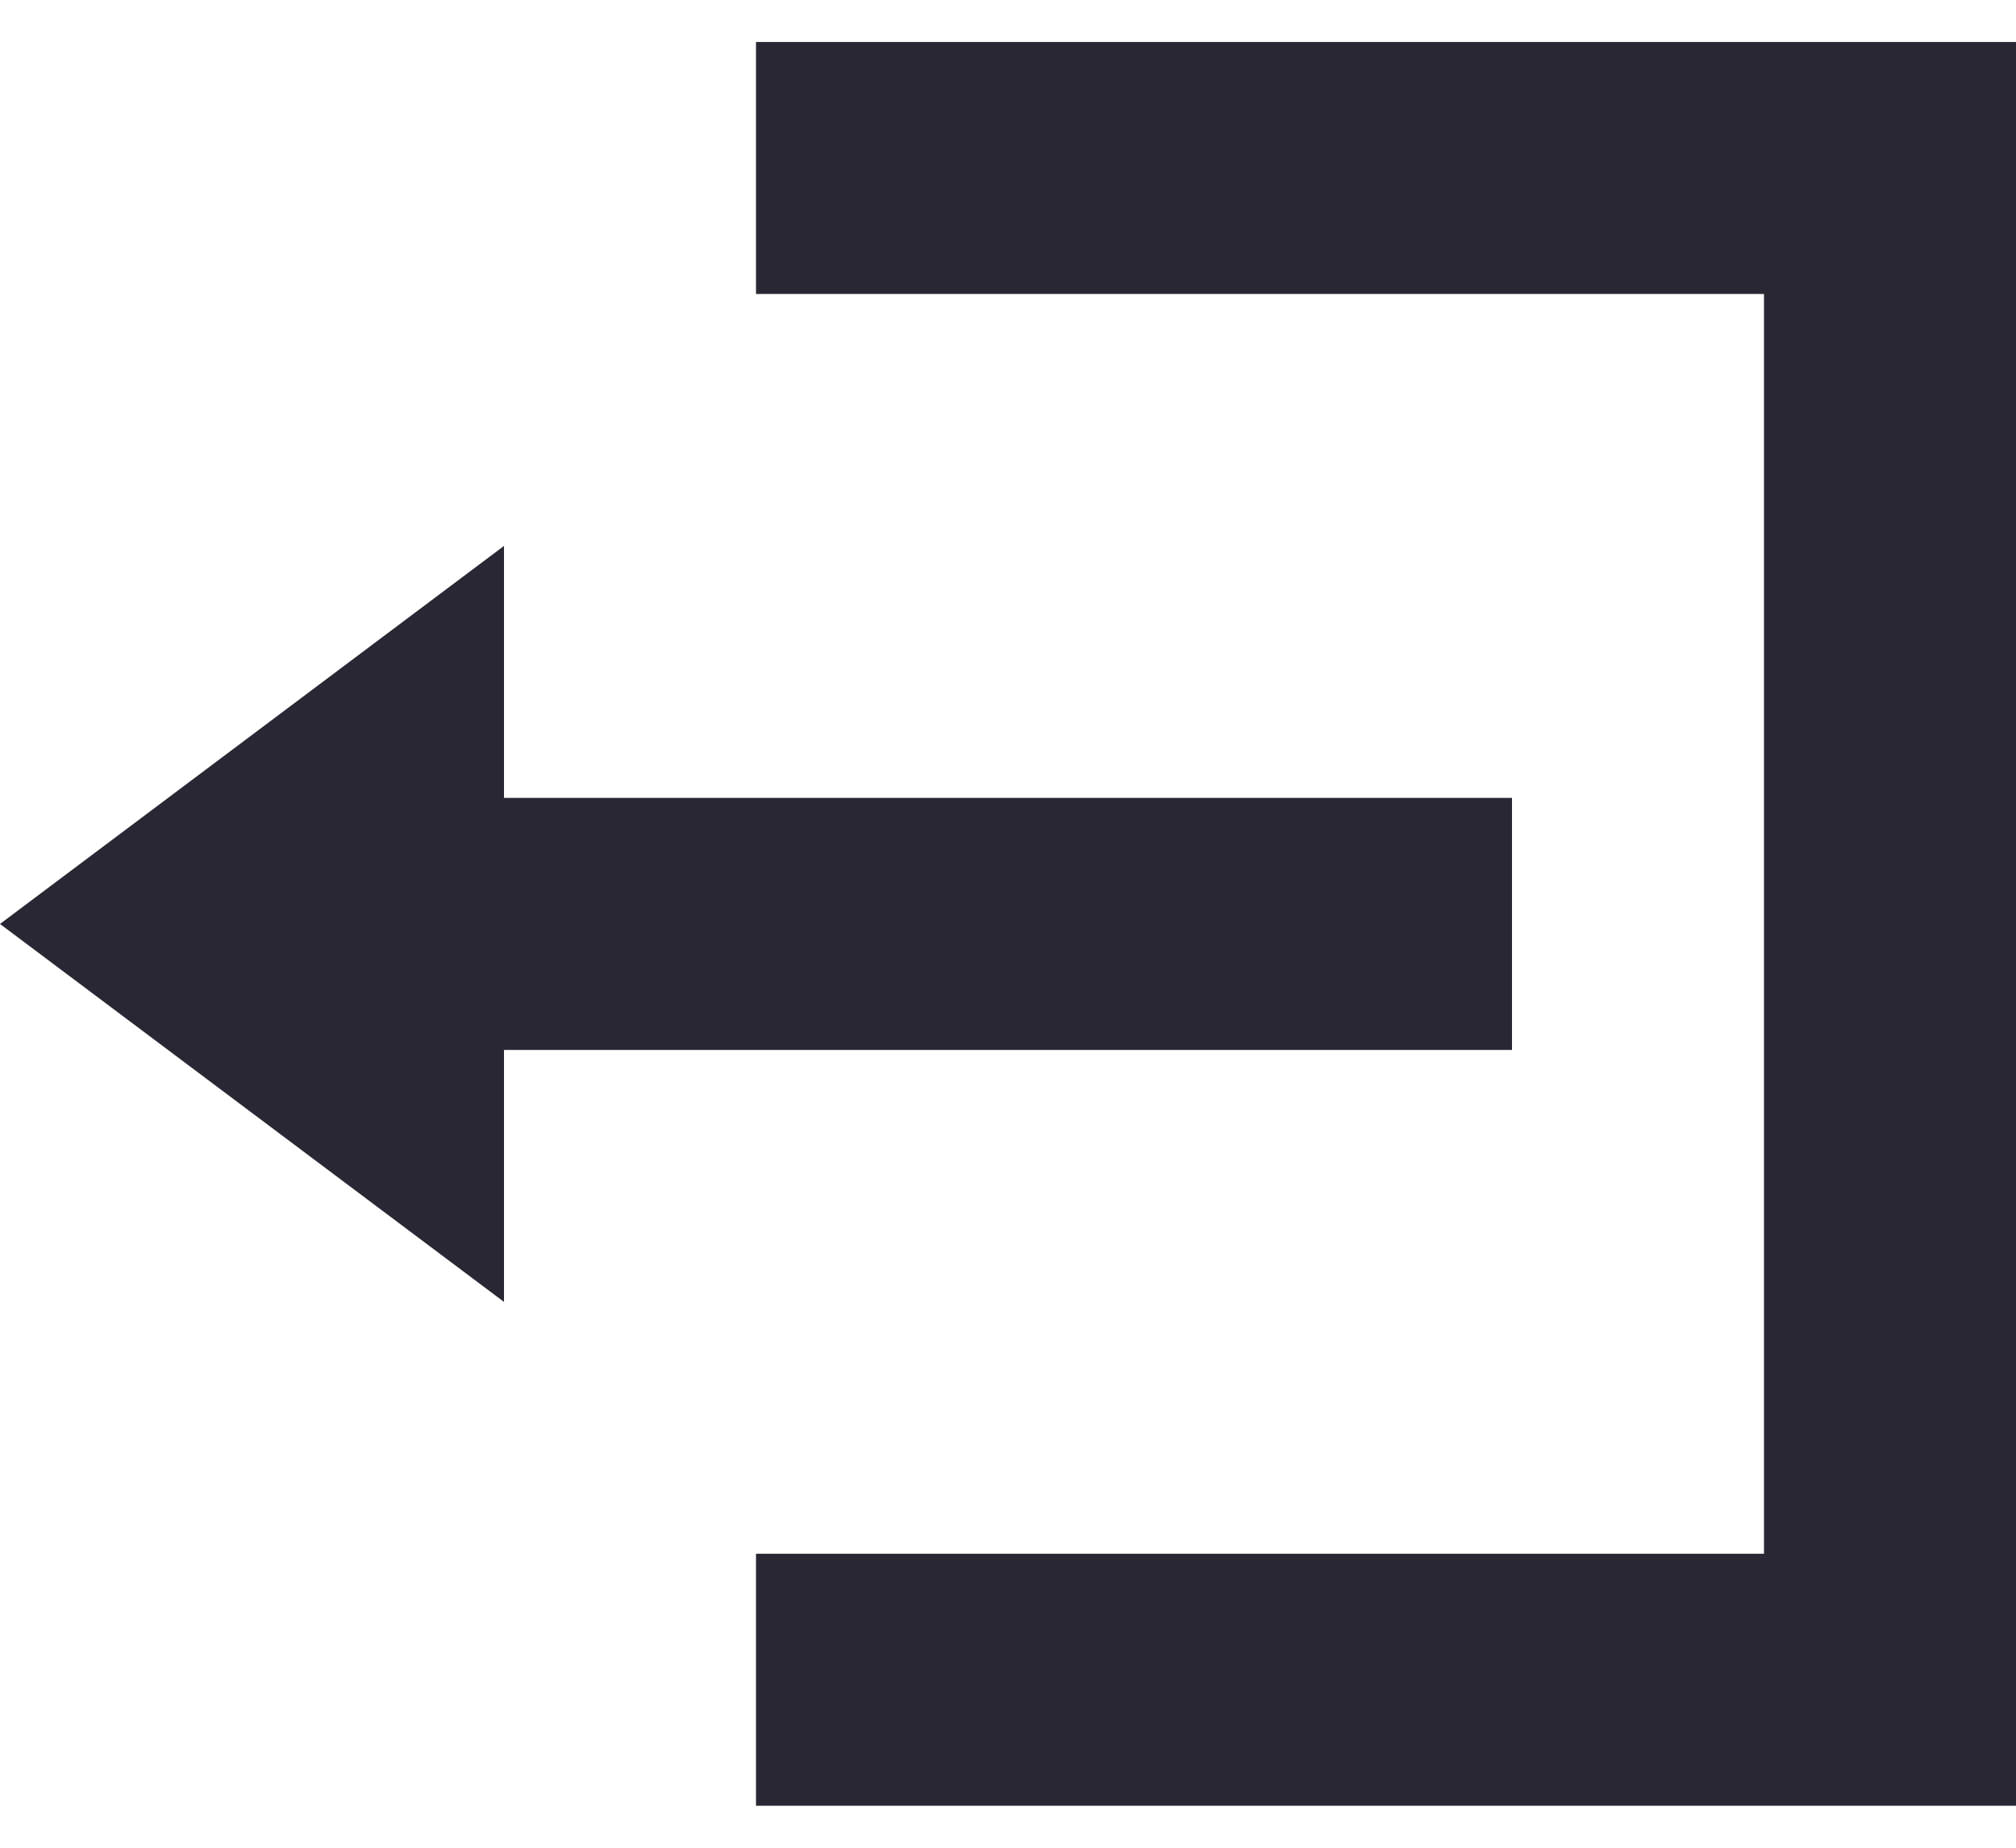 <svg width="24" height="22" viewBox="0 0 24 22" fill="none" xmlns="http://www.w3.org/2000/svg">
<path d="M9 0.5V3.5H21V18.5H9V21.5H24V0.5H9ZM6 6.5L0 11.001L6 15.501V12.501H18V9.5H6V6.5Z" fill="#282733"/>
</svg>
